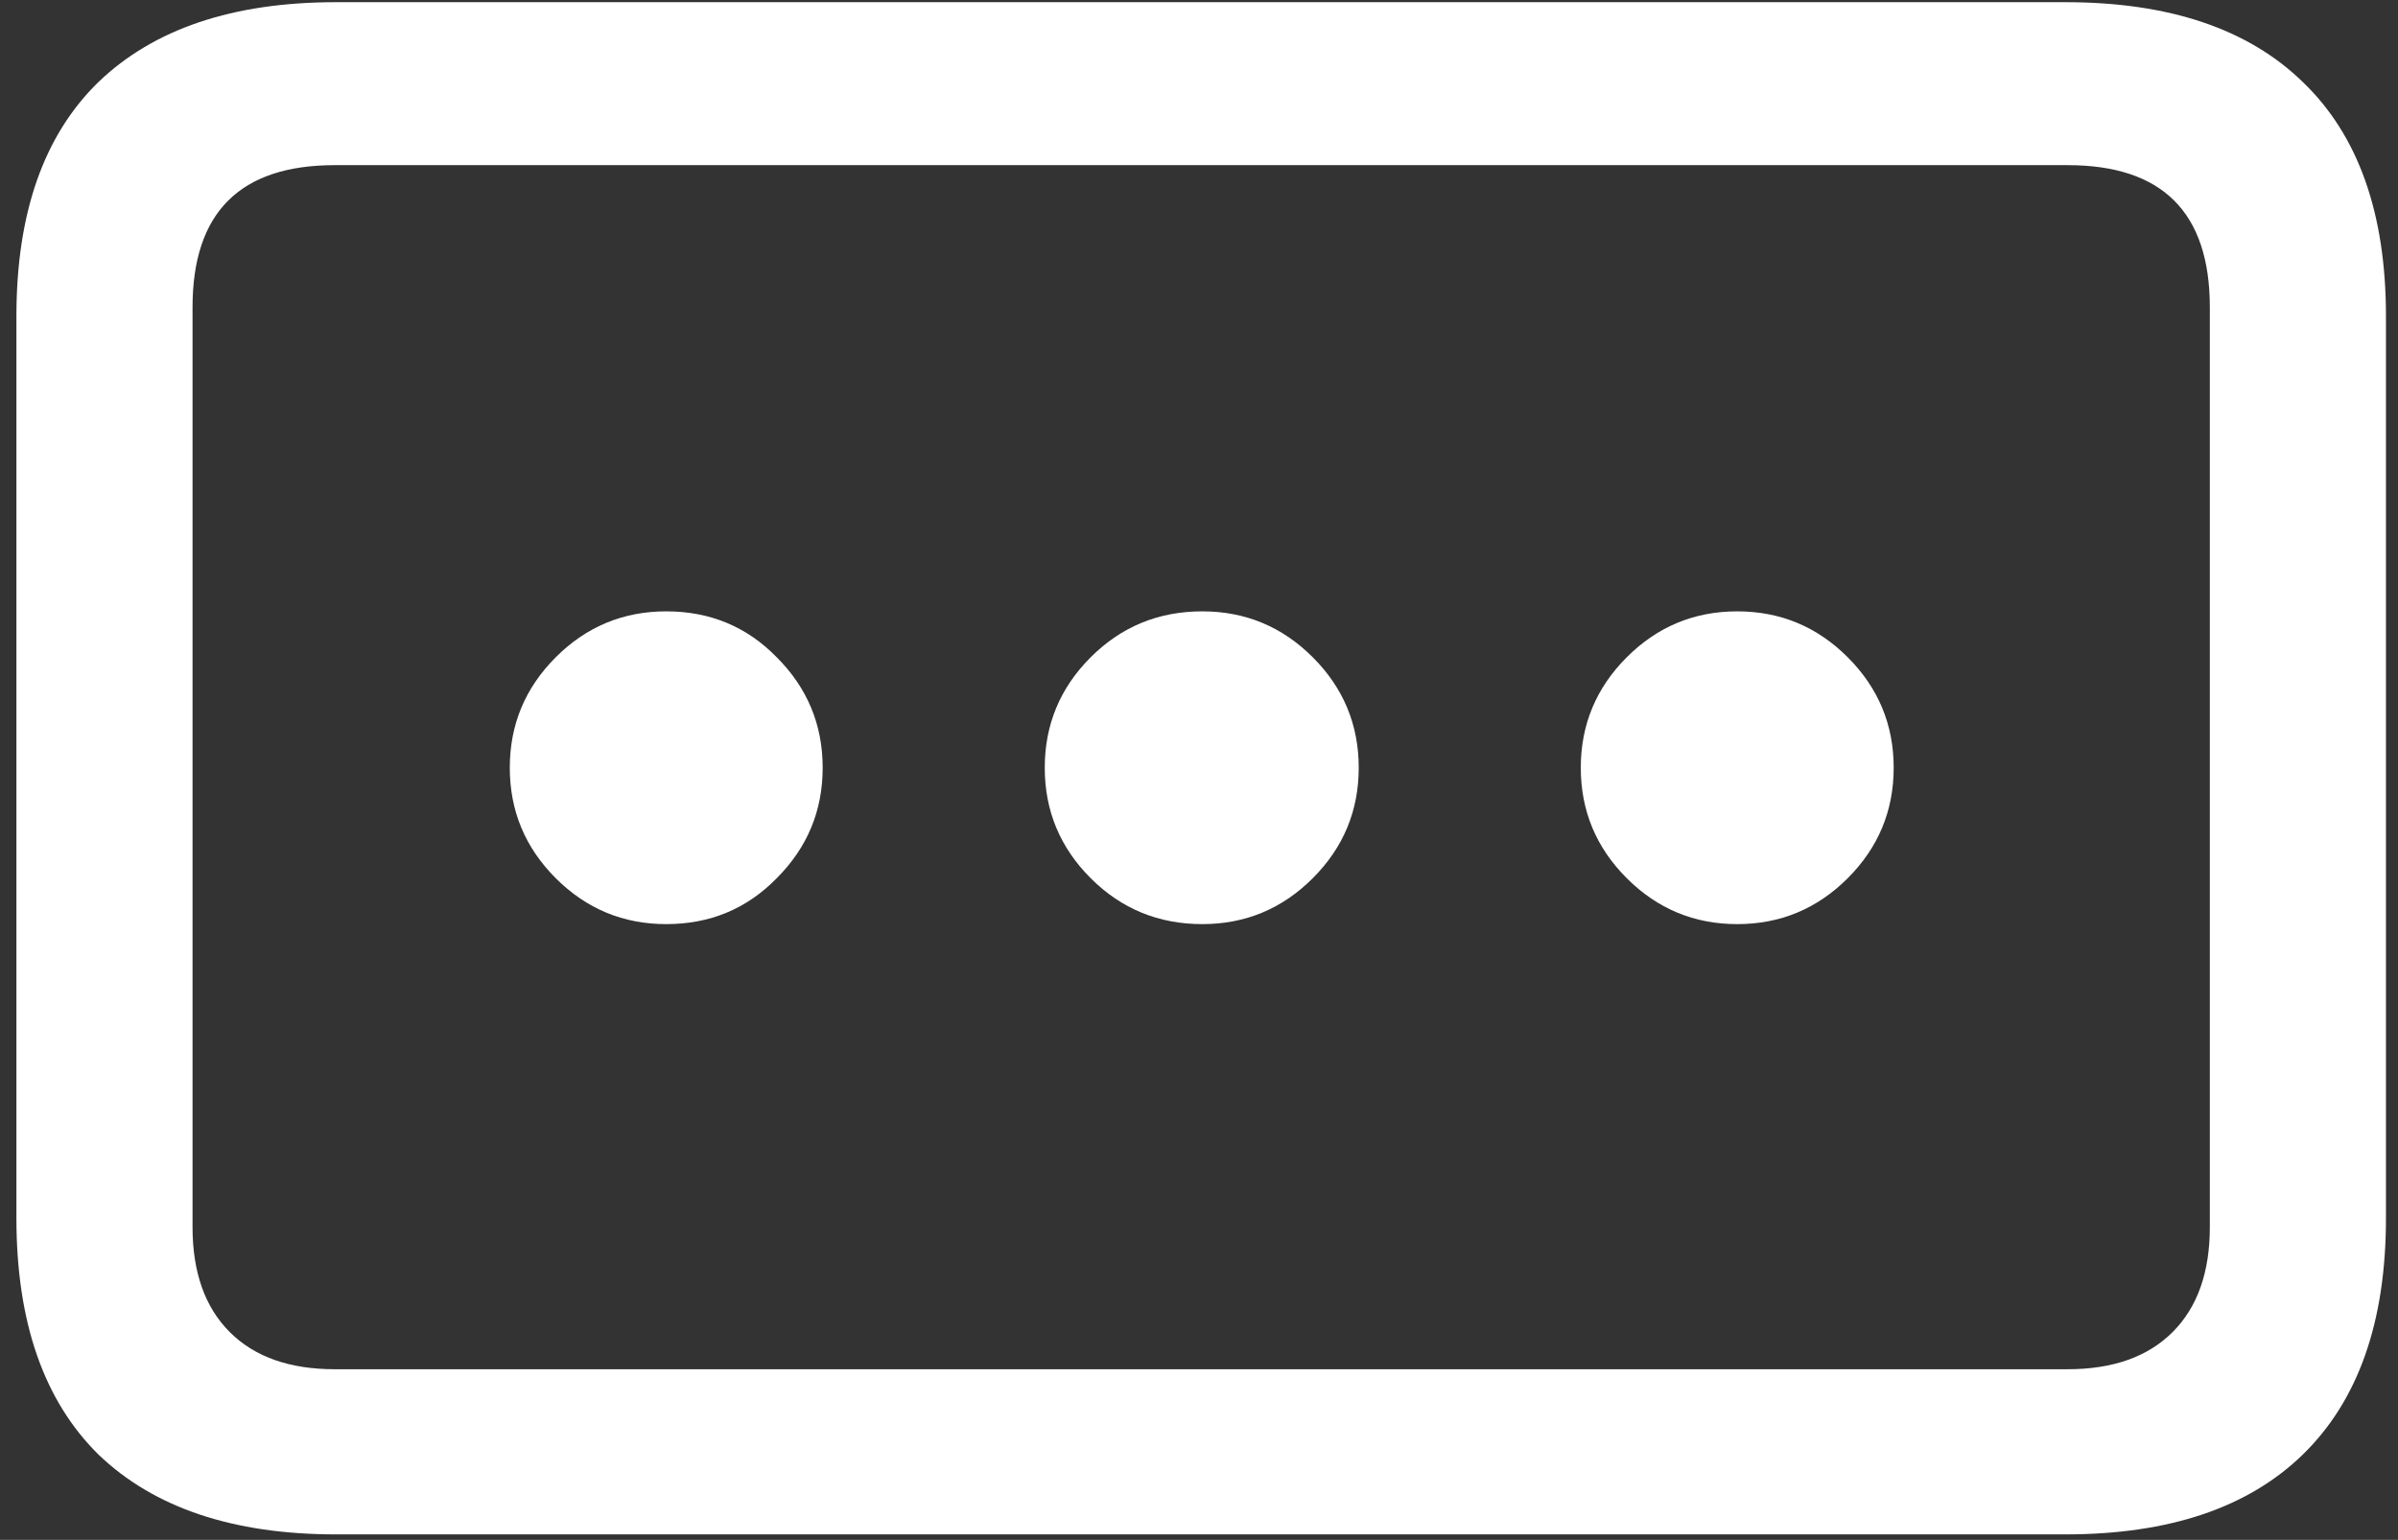 <svg width="137" height="88" viewBox="0 0 137 88" fill="none" xmlns="http://www.w3.org/2000/svg">
<rect x="0" y="0" width="137" height="88" fill="#333333" stroke="none"/>
<path d="M0.938 69.625C0.938 75.542 2.5 80.042 5.625 83.125C8.792 86.167 13.312 87.688 19.188 87.688H118C123.917 87.688 128.438 86.167 131.562 83.125C134.729 80.042 136.312 75.542 136.312 69.625V18.062C136.312 12.188 134.729 7.729 131.562 4.688C128.438 1.646 123.917 0.125 118 0.125H19.188C13.312 0.125 8.792 1.646 5.625 4.688C2.5 7.729 0.938 12.188 0.938 18.062V69.625ZM11 70.125V17.562C11 12.146 13.708 9.438 19.125 9.438H118.125C123.542 9.438 126.25 12.146 126.25 17.562V70.125C126.25 72.708 125.542 74.708 124.125 76.125C122.708 77.542 120.708 78.25 118.125 78.25H19.125C16.542 78.25 14.542 77.542 13.125 76.125C11.708 74.708 11 72.708 11 70.125ZM38.062 52.812C40.562 52.812 42.667 51.938 44.375 50.188C46.125 48.438 47 46.333 47 43.875C47 41.417 46.125 39.312 44.375 37.562C42.667 35.812 40.562 34.938 38.062 34.938C35.604 34.938 33.5 35.812 31.75 37.562C30 39.312 29.125 41.417 29.125 43.875C29.125 46.333 30 48.438 31.75 50.188C33.5 51.938 35.604 52.812 38.062 52.812ZM68.688 52.812C71.146 52.812 73.25 51.938 75 50.188C76.75 48.438 77.625 46.333 77.625 43.875C77.625 41.417 76.75 39.312 75 37.562C73.25 35.812 71.146 34.938 68.688 34.938C66.188 34.938 64.062 35.812 62.312 37.562C60.562 39.312 59.688 41.417 59.688 43.875C59.688 46.333 60.562 48.438 62.312 50.188C64.062 51.938 66.188 52.812 68.688 52.812ZM99.25 52.812C101.708 52.812 103.812 51.938 105.562 50.188C107.312 48.438 108.188 46.333 108.188 43.875C108.188 41.417 107.312 39.312 105.562 37.562C103.812 35.812 101.708 34.938 99.25 34.938C96.792 34.938 94.688 35.812 92.938 37.562C91.188 39.312 90.312 41.417 90.312 43.875C90.312 46.333 91.188 48.438 92.938 50.188C94.688 51.938 96.792 52.812 99.25 52.812Z" fill="white"/>
</svg>
